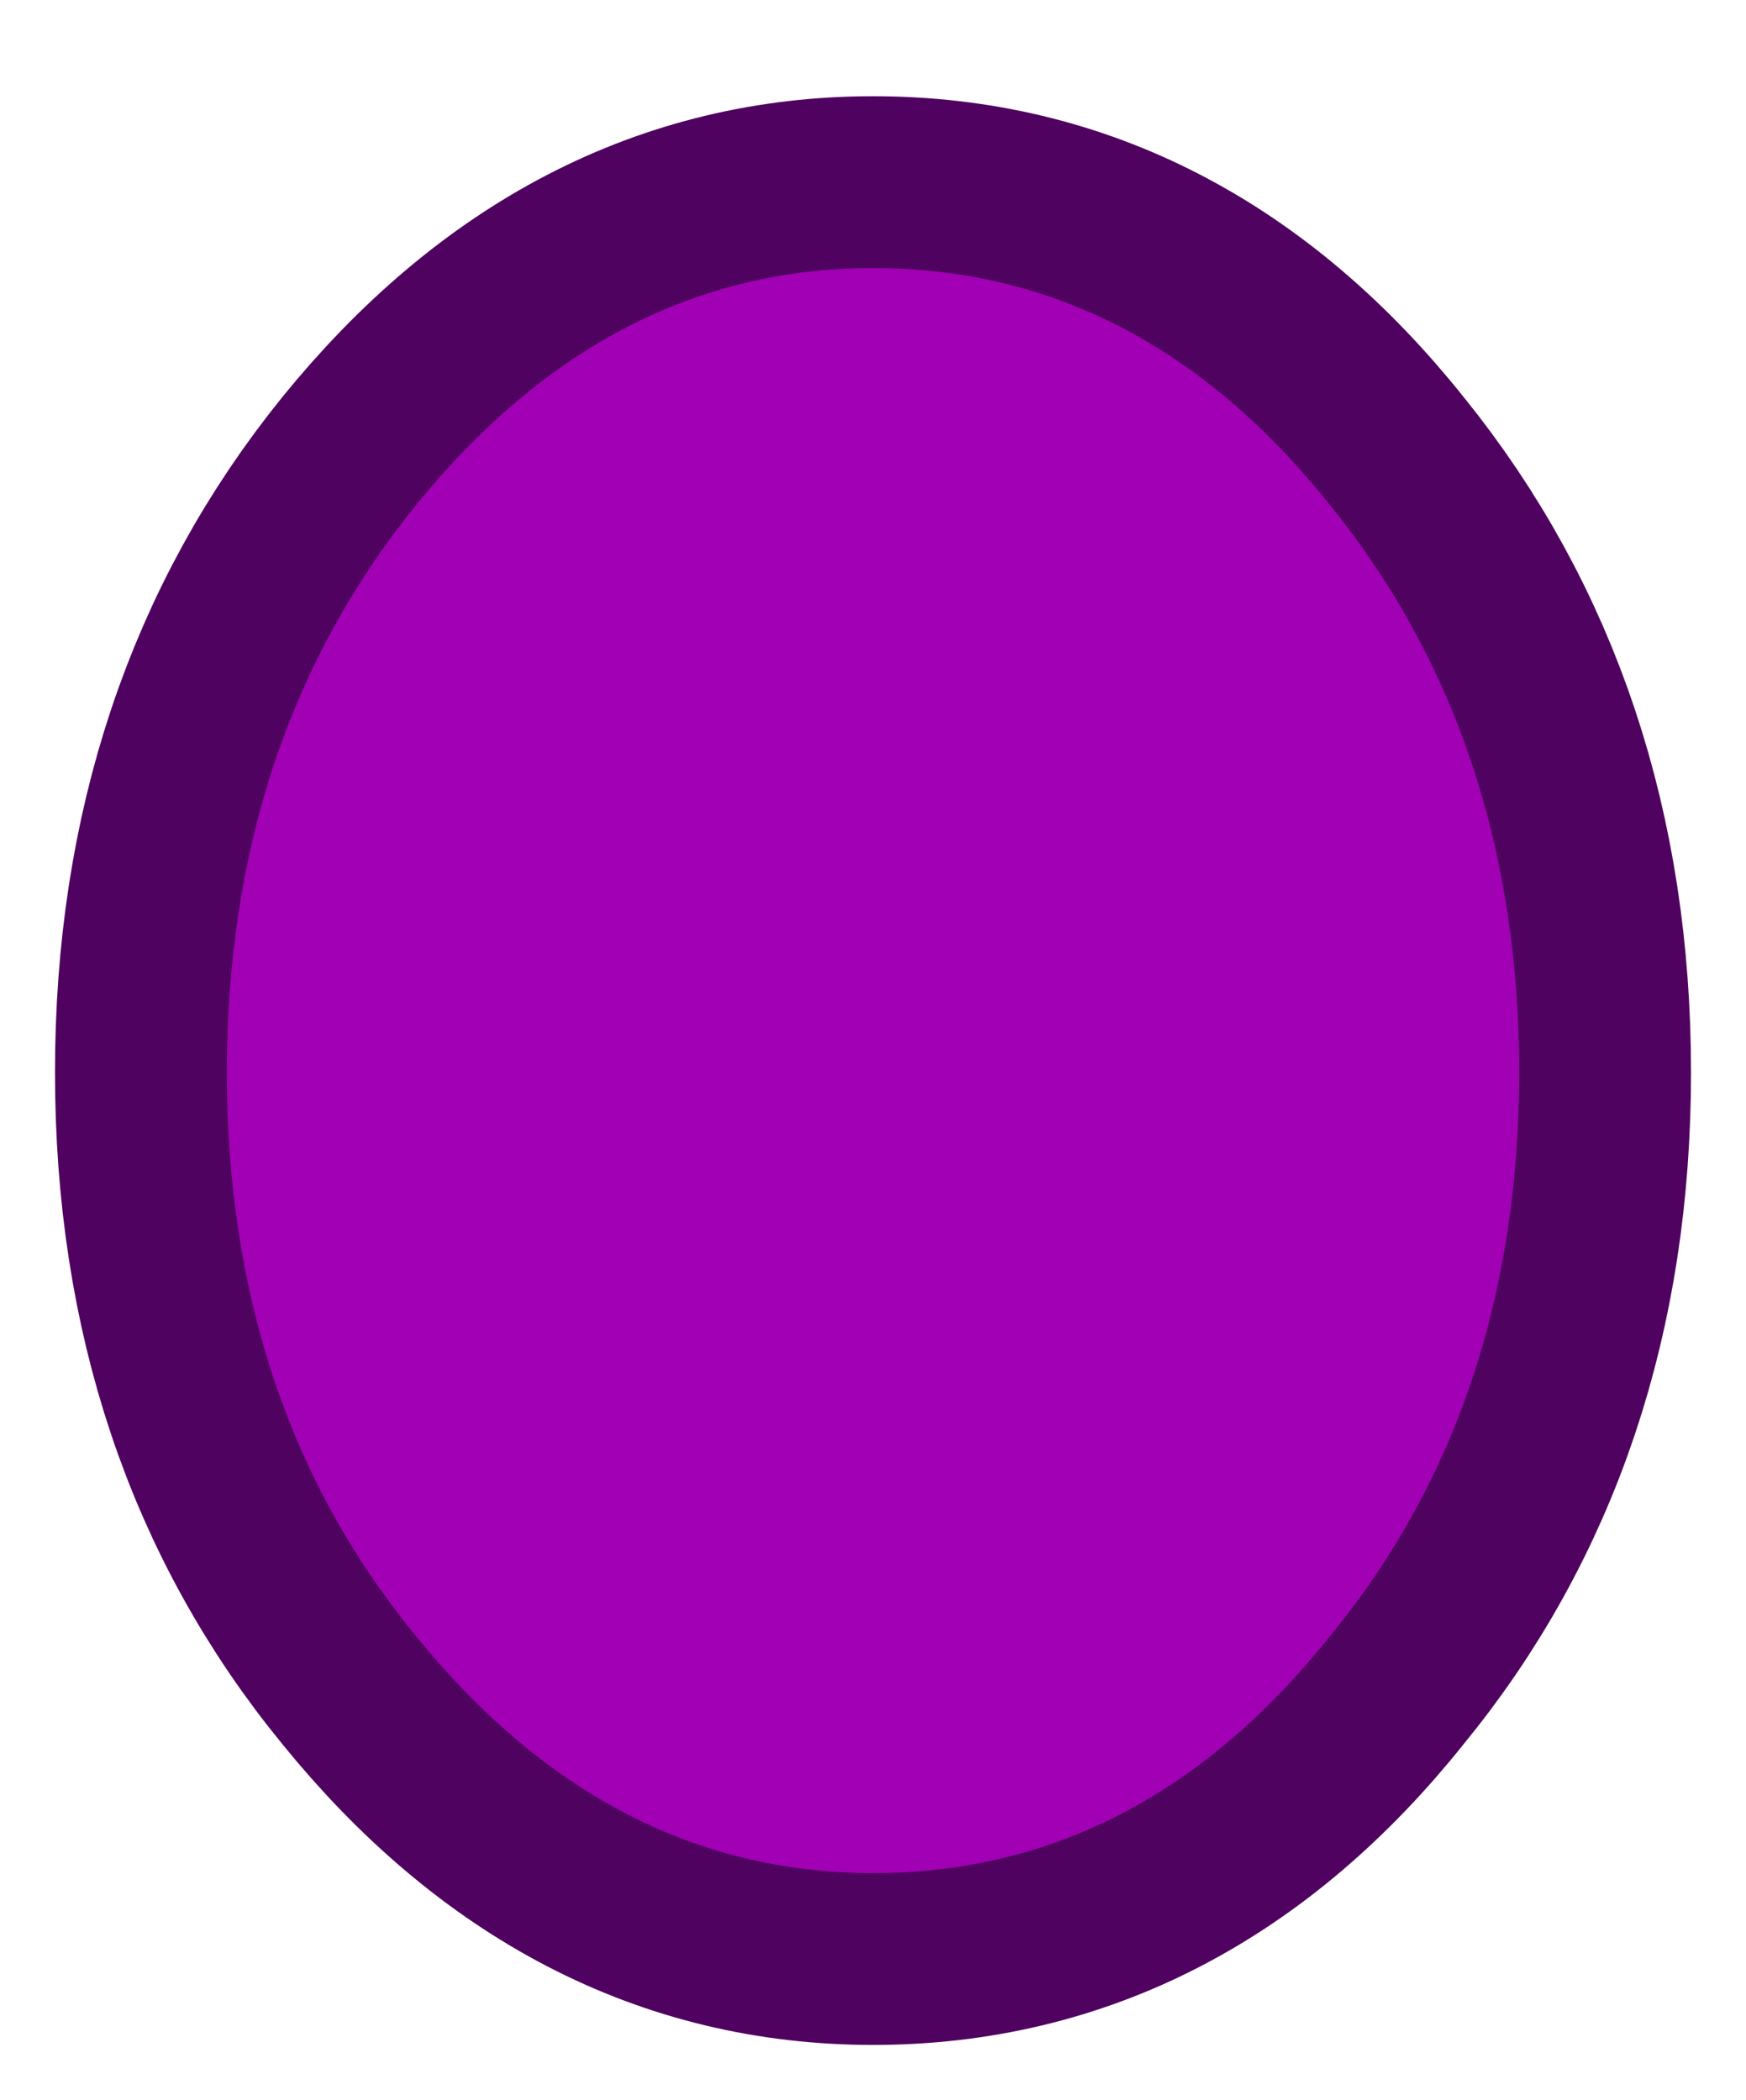<?xml version="1.0" encoding="UTF-8" standalone="no"?>
<svg xmlns:xlink="http://www.w3.org/1999/xlink" height="30.55px" width="25.4px" xmlns="http://www.w3.org/2000/svg">
  <g transform="matrix(1.0, 0.0, 0.0, 1.0, 12.7, 15.55)">
    <path d="M-6.65 8.25 Q-9.4 4.9 -9.4 0.05 -9.4 -4.8 -6.65 -8.2 -3.85 -11.65 0.0 -11.65 3.9 -11.65 6.65 -8.2 9.4 -4.8 9.4 0.05 9.4 4.9 6.65 8.25 3.9 11.7 0.0 11.7 -3.85 11.7 -6.65 8.25 Z" fill="none" stroke="#4f025f" stroke-linecap="square" stroke-linejoin="miter" stroke-miterlimit="3.0" stroke-width="5.0"/>
    <path d="M-6.65 8.25 Q-9.4 4.9 -9.4 0.05 -9.4 -4.8 -6.65 -8.2 -3.85 -11.65 0.0 -11.65 3.9 -11.65 6.65 -8.2 9.4 -4.8 9.4 0.05 9.4 4.9 6.65 8.25 3.9 11.7 0.0 11.7 -3.85 11.7 -6.65 8.25" fill="#a100b4" fill-rule="evenodd" stroke="none"/>
  </g>
</svg>
